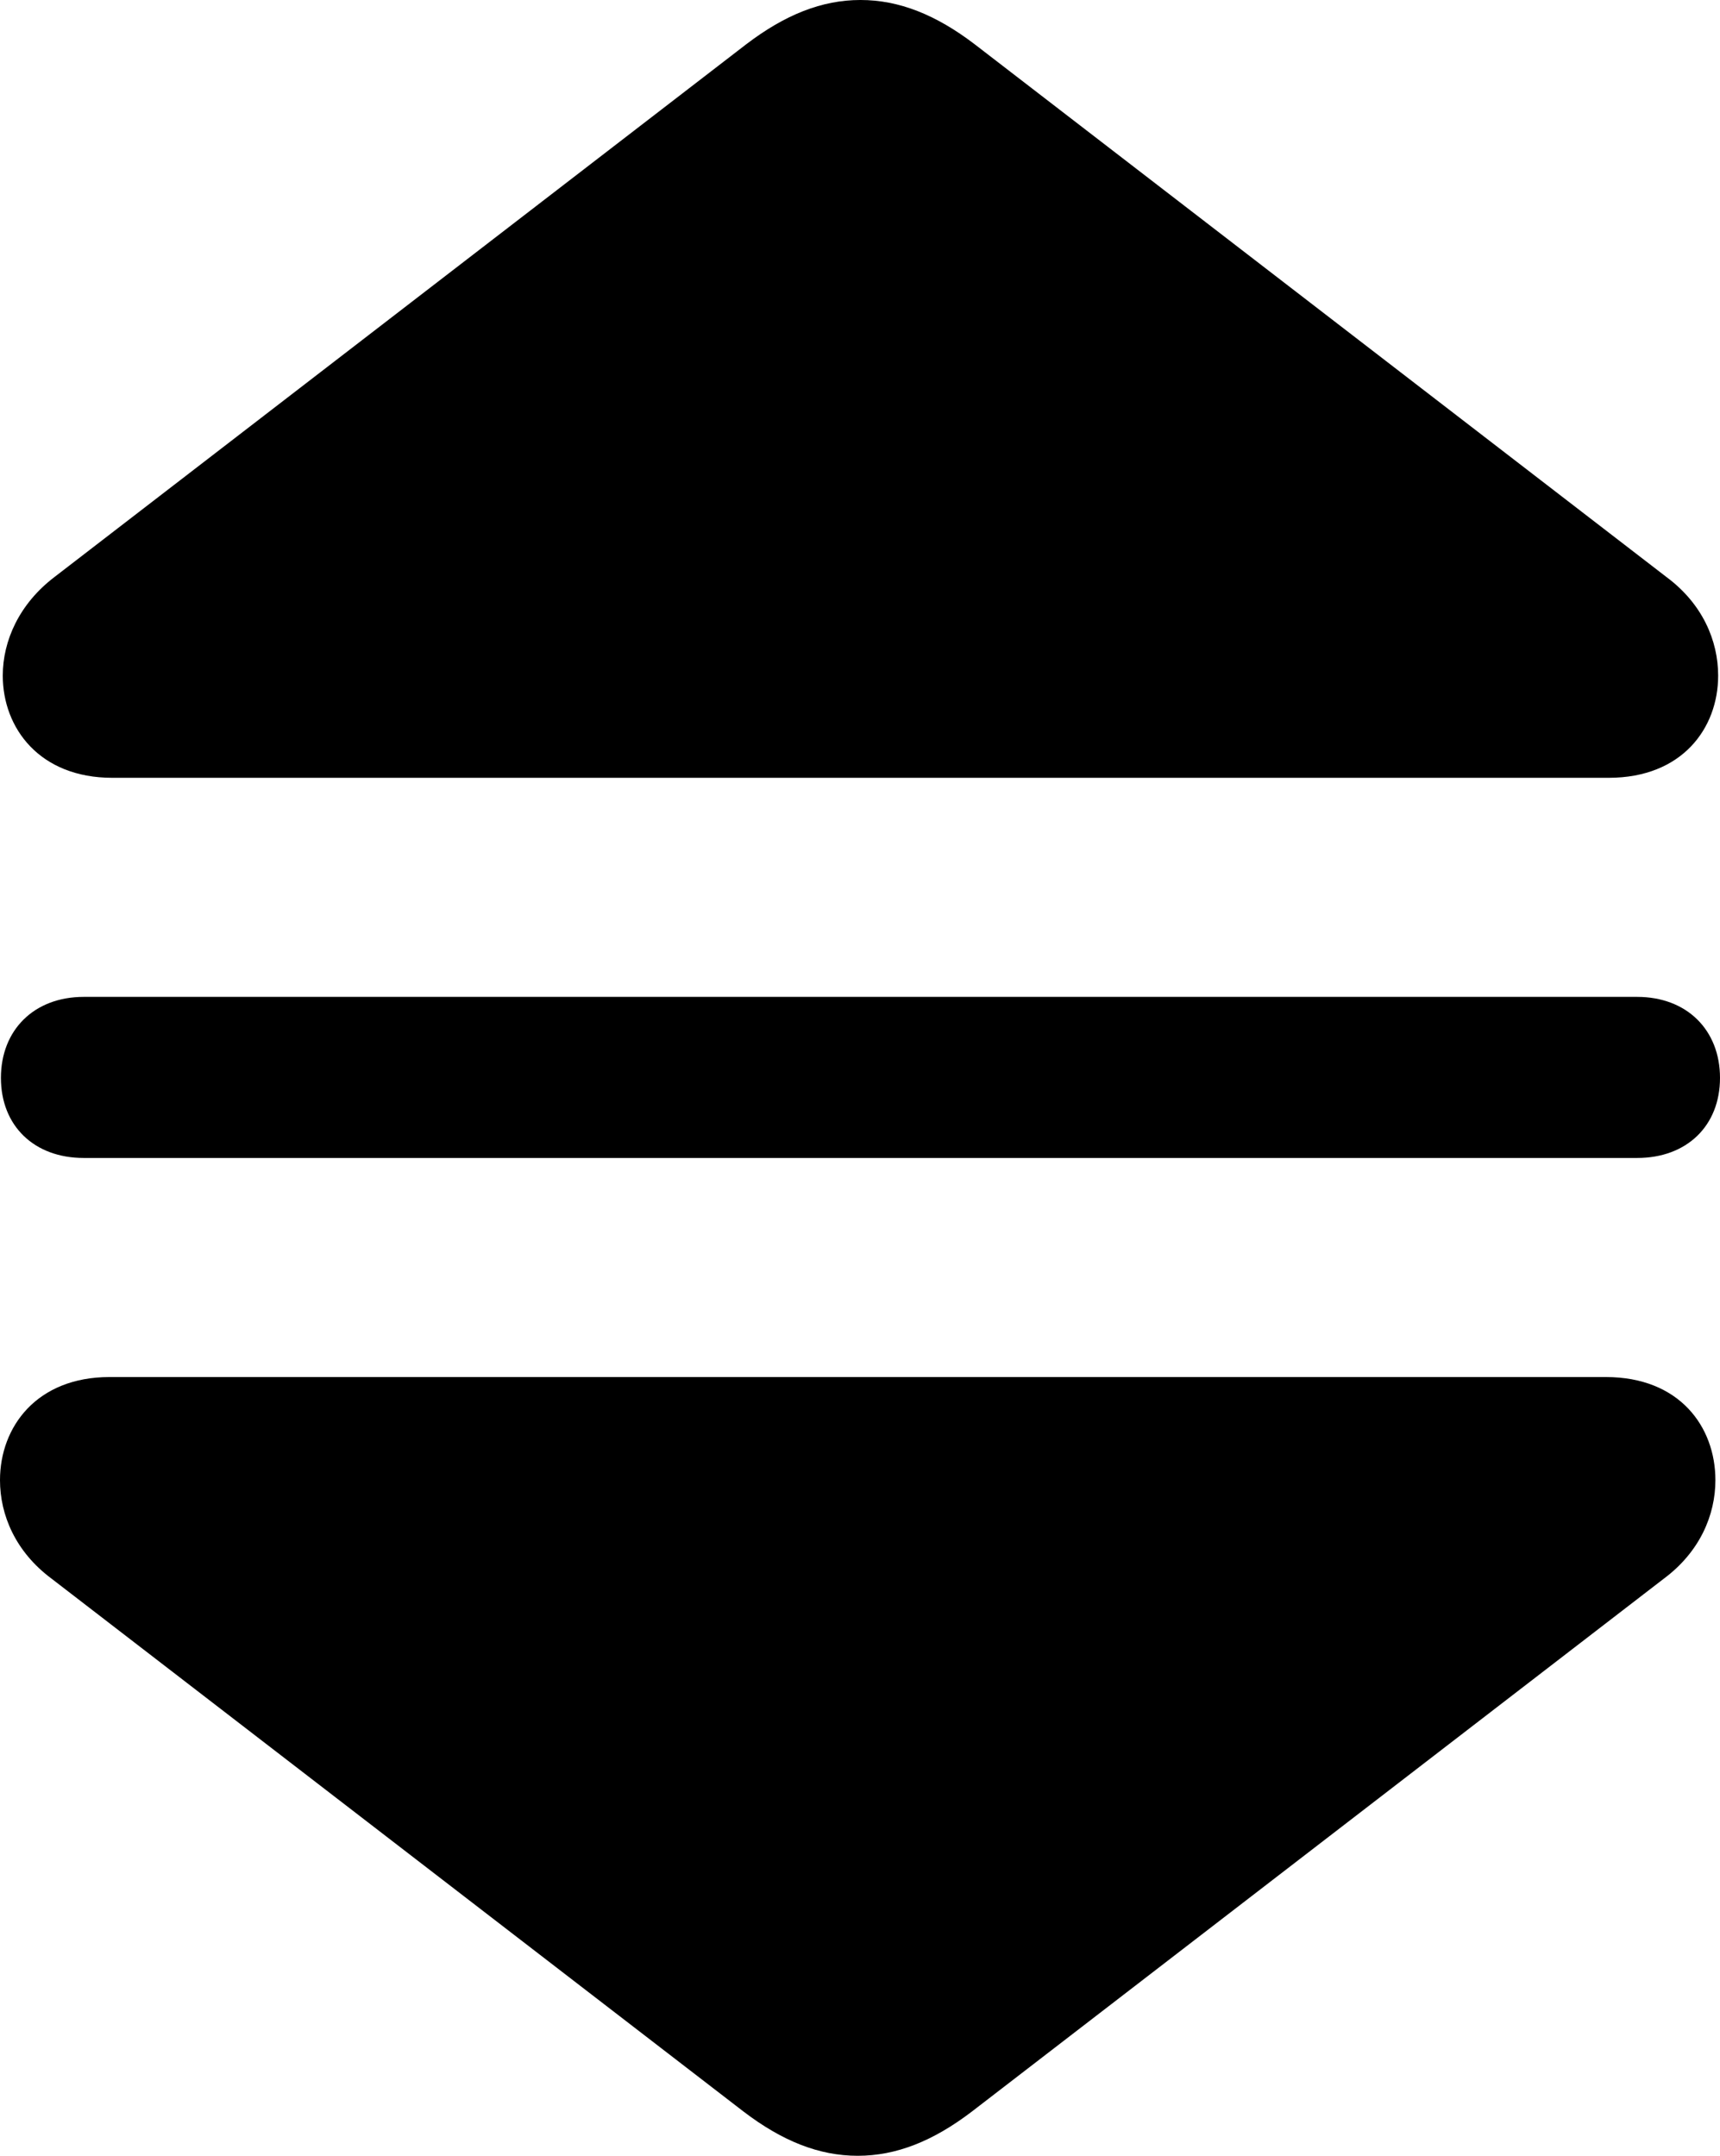 <?xml version="1.0" encoding="UTF-8" standalone="no"?>
<svg xmlns="http://www.w3.org/2000/svg"
     width="912.598" height="1143.555"
     viewBox="0 0 912.598 1143.555"
     fill="currentColor">
  <path d="M1.468 358.396C1.468 386.226 20.998 412.596 59.568 412.596H853.518C892.578 412.596 911.618 386.226 911.618 358.396C911.618 339.846 903.318 320.316 884.278 306.156L517.088 23.436C496.578 7.816 477.048 -0.004 456.538 -0.004C436.038 -0.004 416.508 7.816 395.998 23.436L28.808 306.156C10.258 320.316 1.468 339.846 1.468 358.396ZM0.488 571.776C0.488 597.166 18.068 614.256 44.438 614.256H868.648C895.018 614.256 912.598 597.166 912.598 571.776C912.598 546.386 895.018 528.806 868.648 528.806H44.438C18.068 528.806 0.488 546.386 0.488 571.776ZM-0.002 785.156C-0.002 803.706 8.298 823.246 27.348 837.406L394.528 1120.116C415.038 1135.746 434.568 1143.556 455.078 1143.556C475.588 1143.556 495.118 1135.746 515.628 1120.116L882.808 837.406C901.858 823.246 910.158 803.706 910.158 785.156C910.158 756.836 891.118 730.466 852.048 730.466H58.108C19.528 730.466 -0.002 756.836 -0.002 785.156Z"/>
</svg>